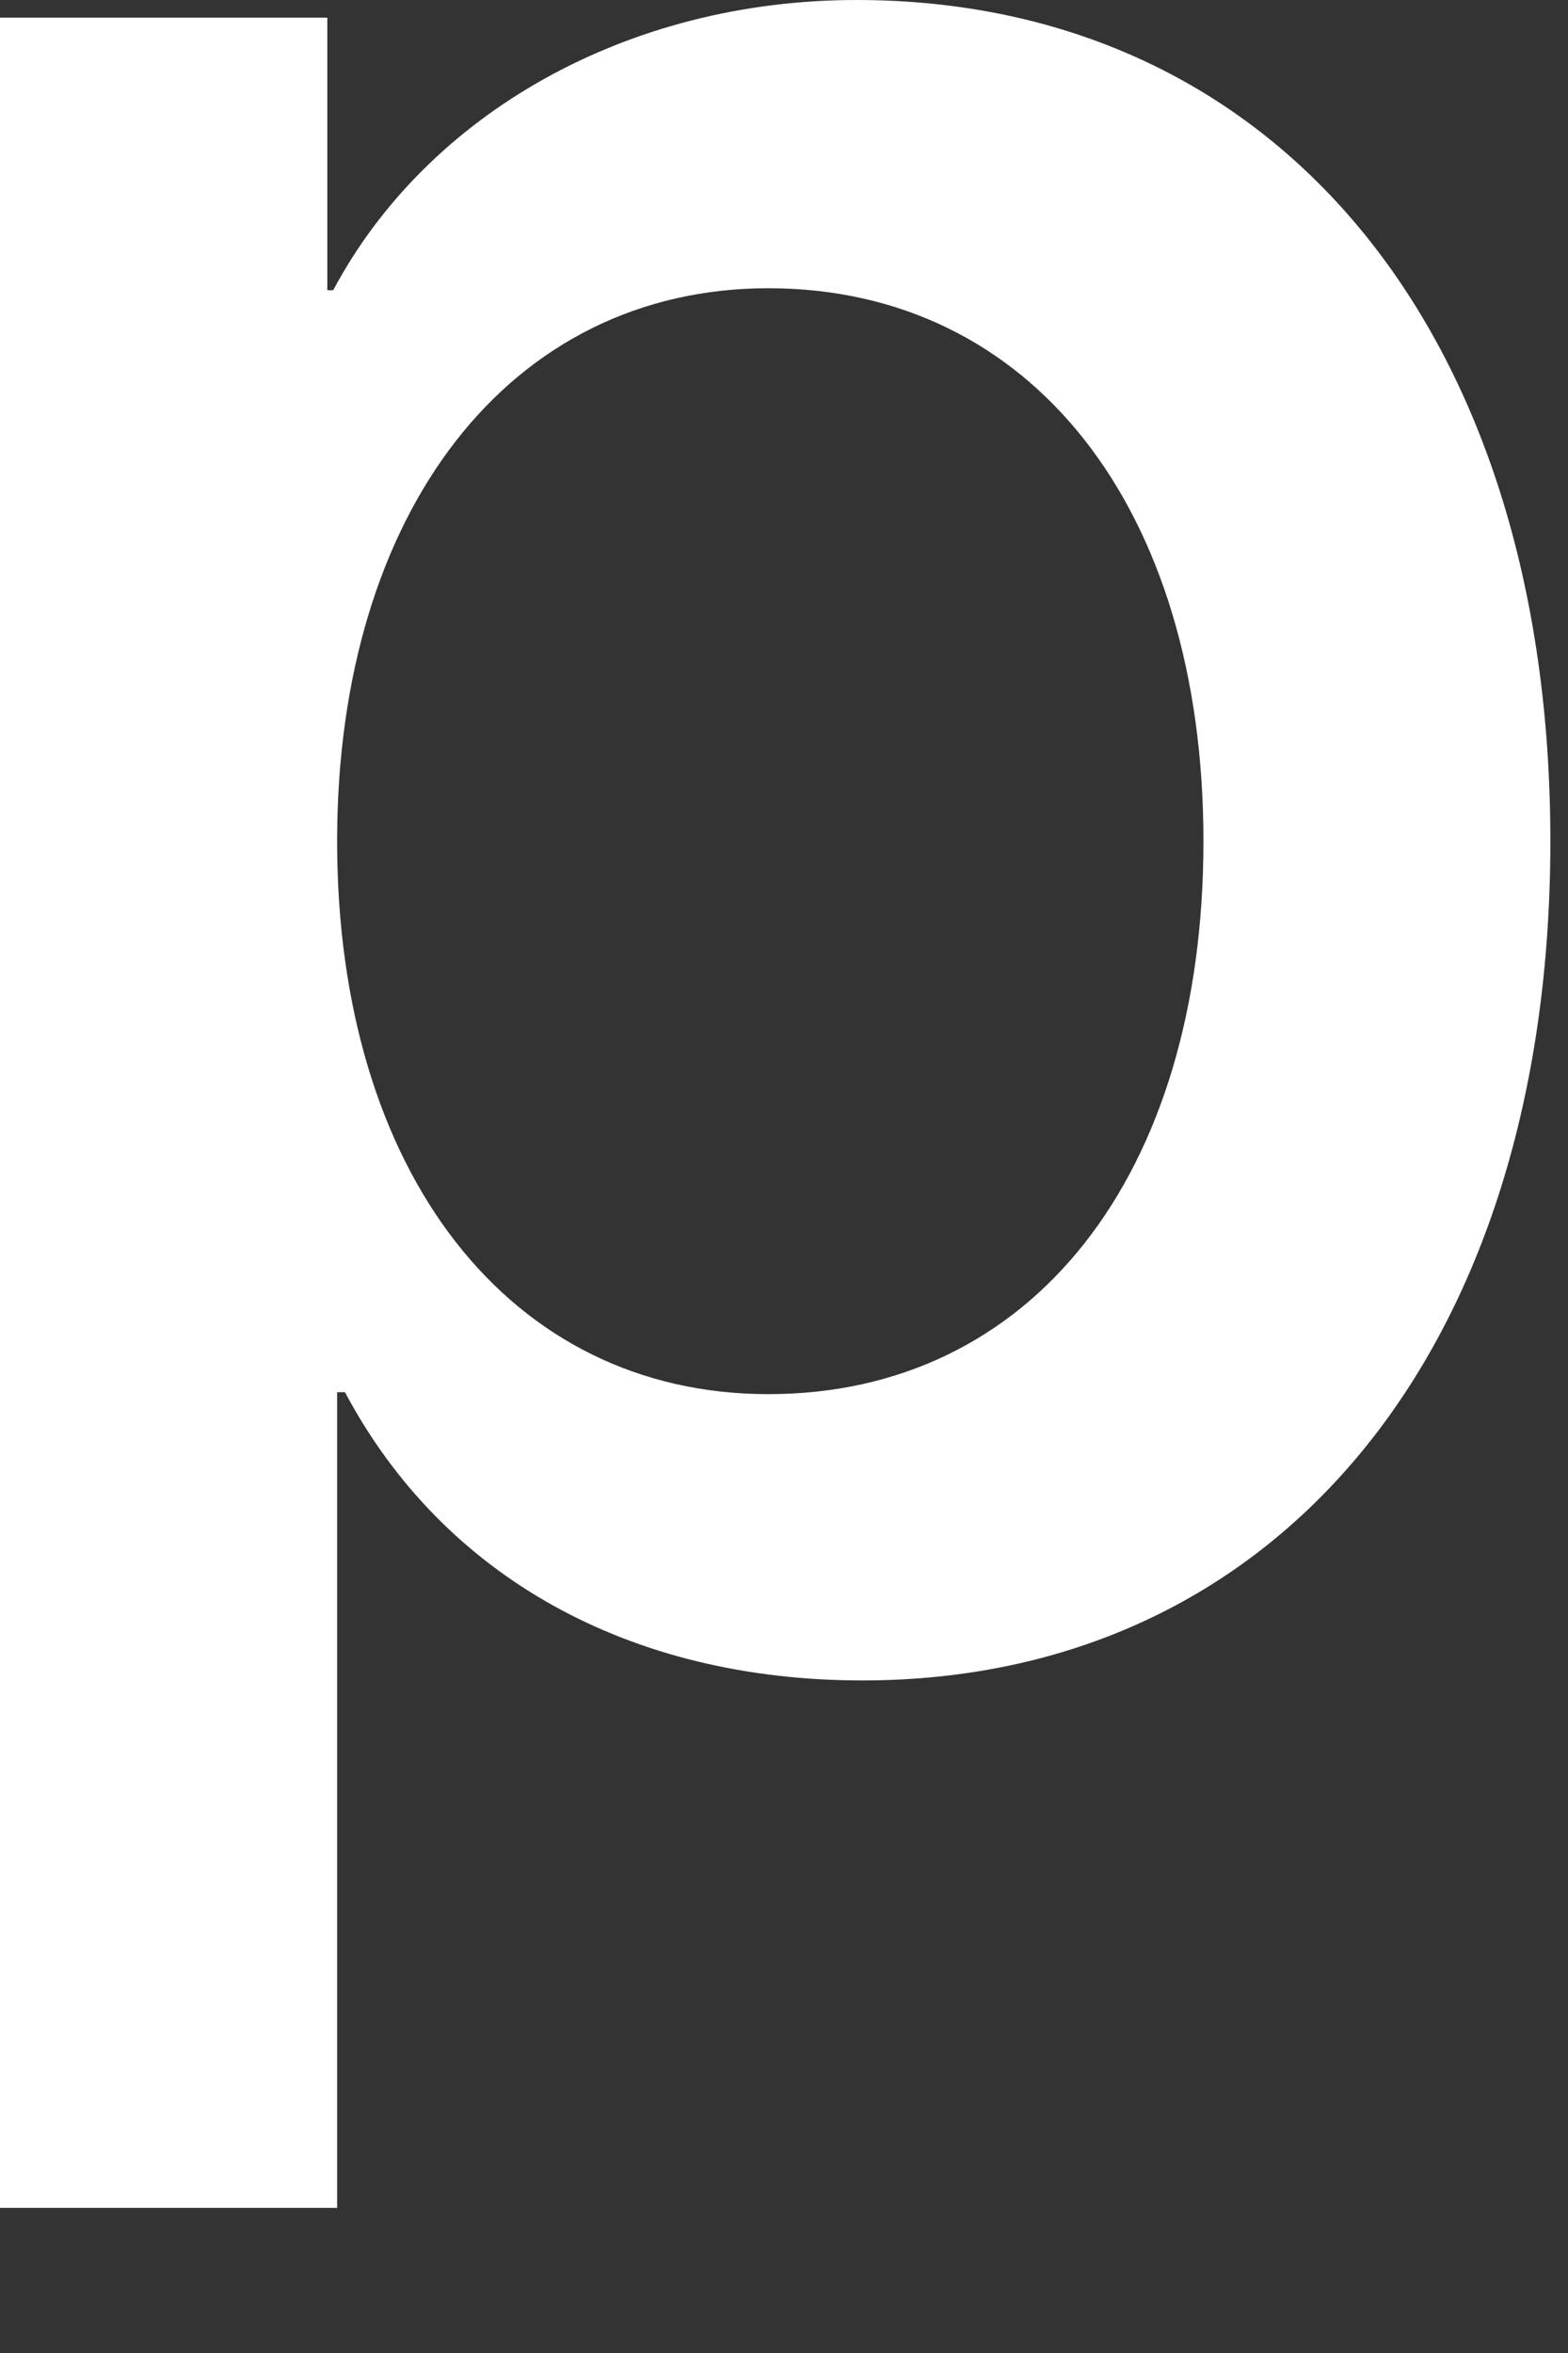 <?xml version="1.0" encoding="utf-8" standalone="no"?>

<svg height="12.00px" version="1.1" width="8.00px" xmlns="http://www.w3.org/2000/svg"><rect width="100%" height="100%" fill="#333333" stroke="none"/><path d="M6.14 4.29 C6.14 2.59 5.26 1.47 3.92 1.47 C2.6 1.47 1.72 2.61 1.72 4.29 C1.72 5.98 2.6 7.11 3.92 7.11 C5.26 7.11 6.14 6 6.14 4.29M7.91 4.29 C7.91 6.89 6.51 8.57 4.4 8.57 C3.21 8.57 2.26 8.04 1.76 7.1 L1.72 7.1 L1.72 11.26 L0 11.26 L0 0.09 L1.67 0.09 L1.67 1.48 L1.7 1.48 C2.18 0.58 3.2 0 4.37 0 C6.5 0 7.91 1.68 7.91 4.29" fill="white" stroke="white" stroke-opacity="1" stroke-width="0"/></svg>